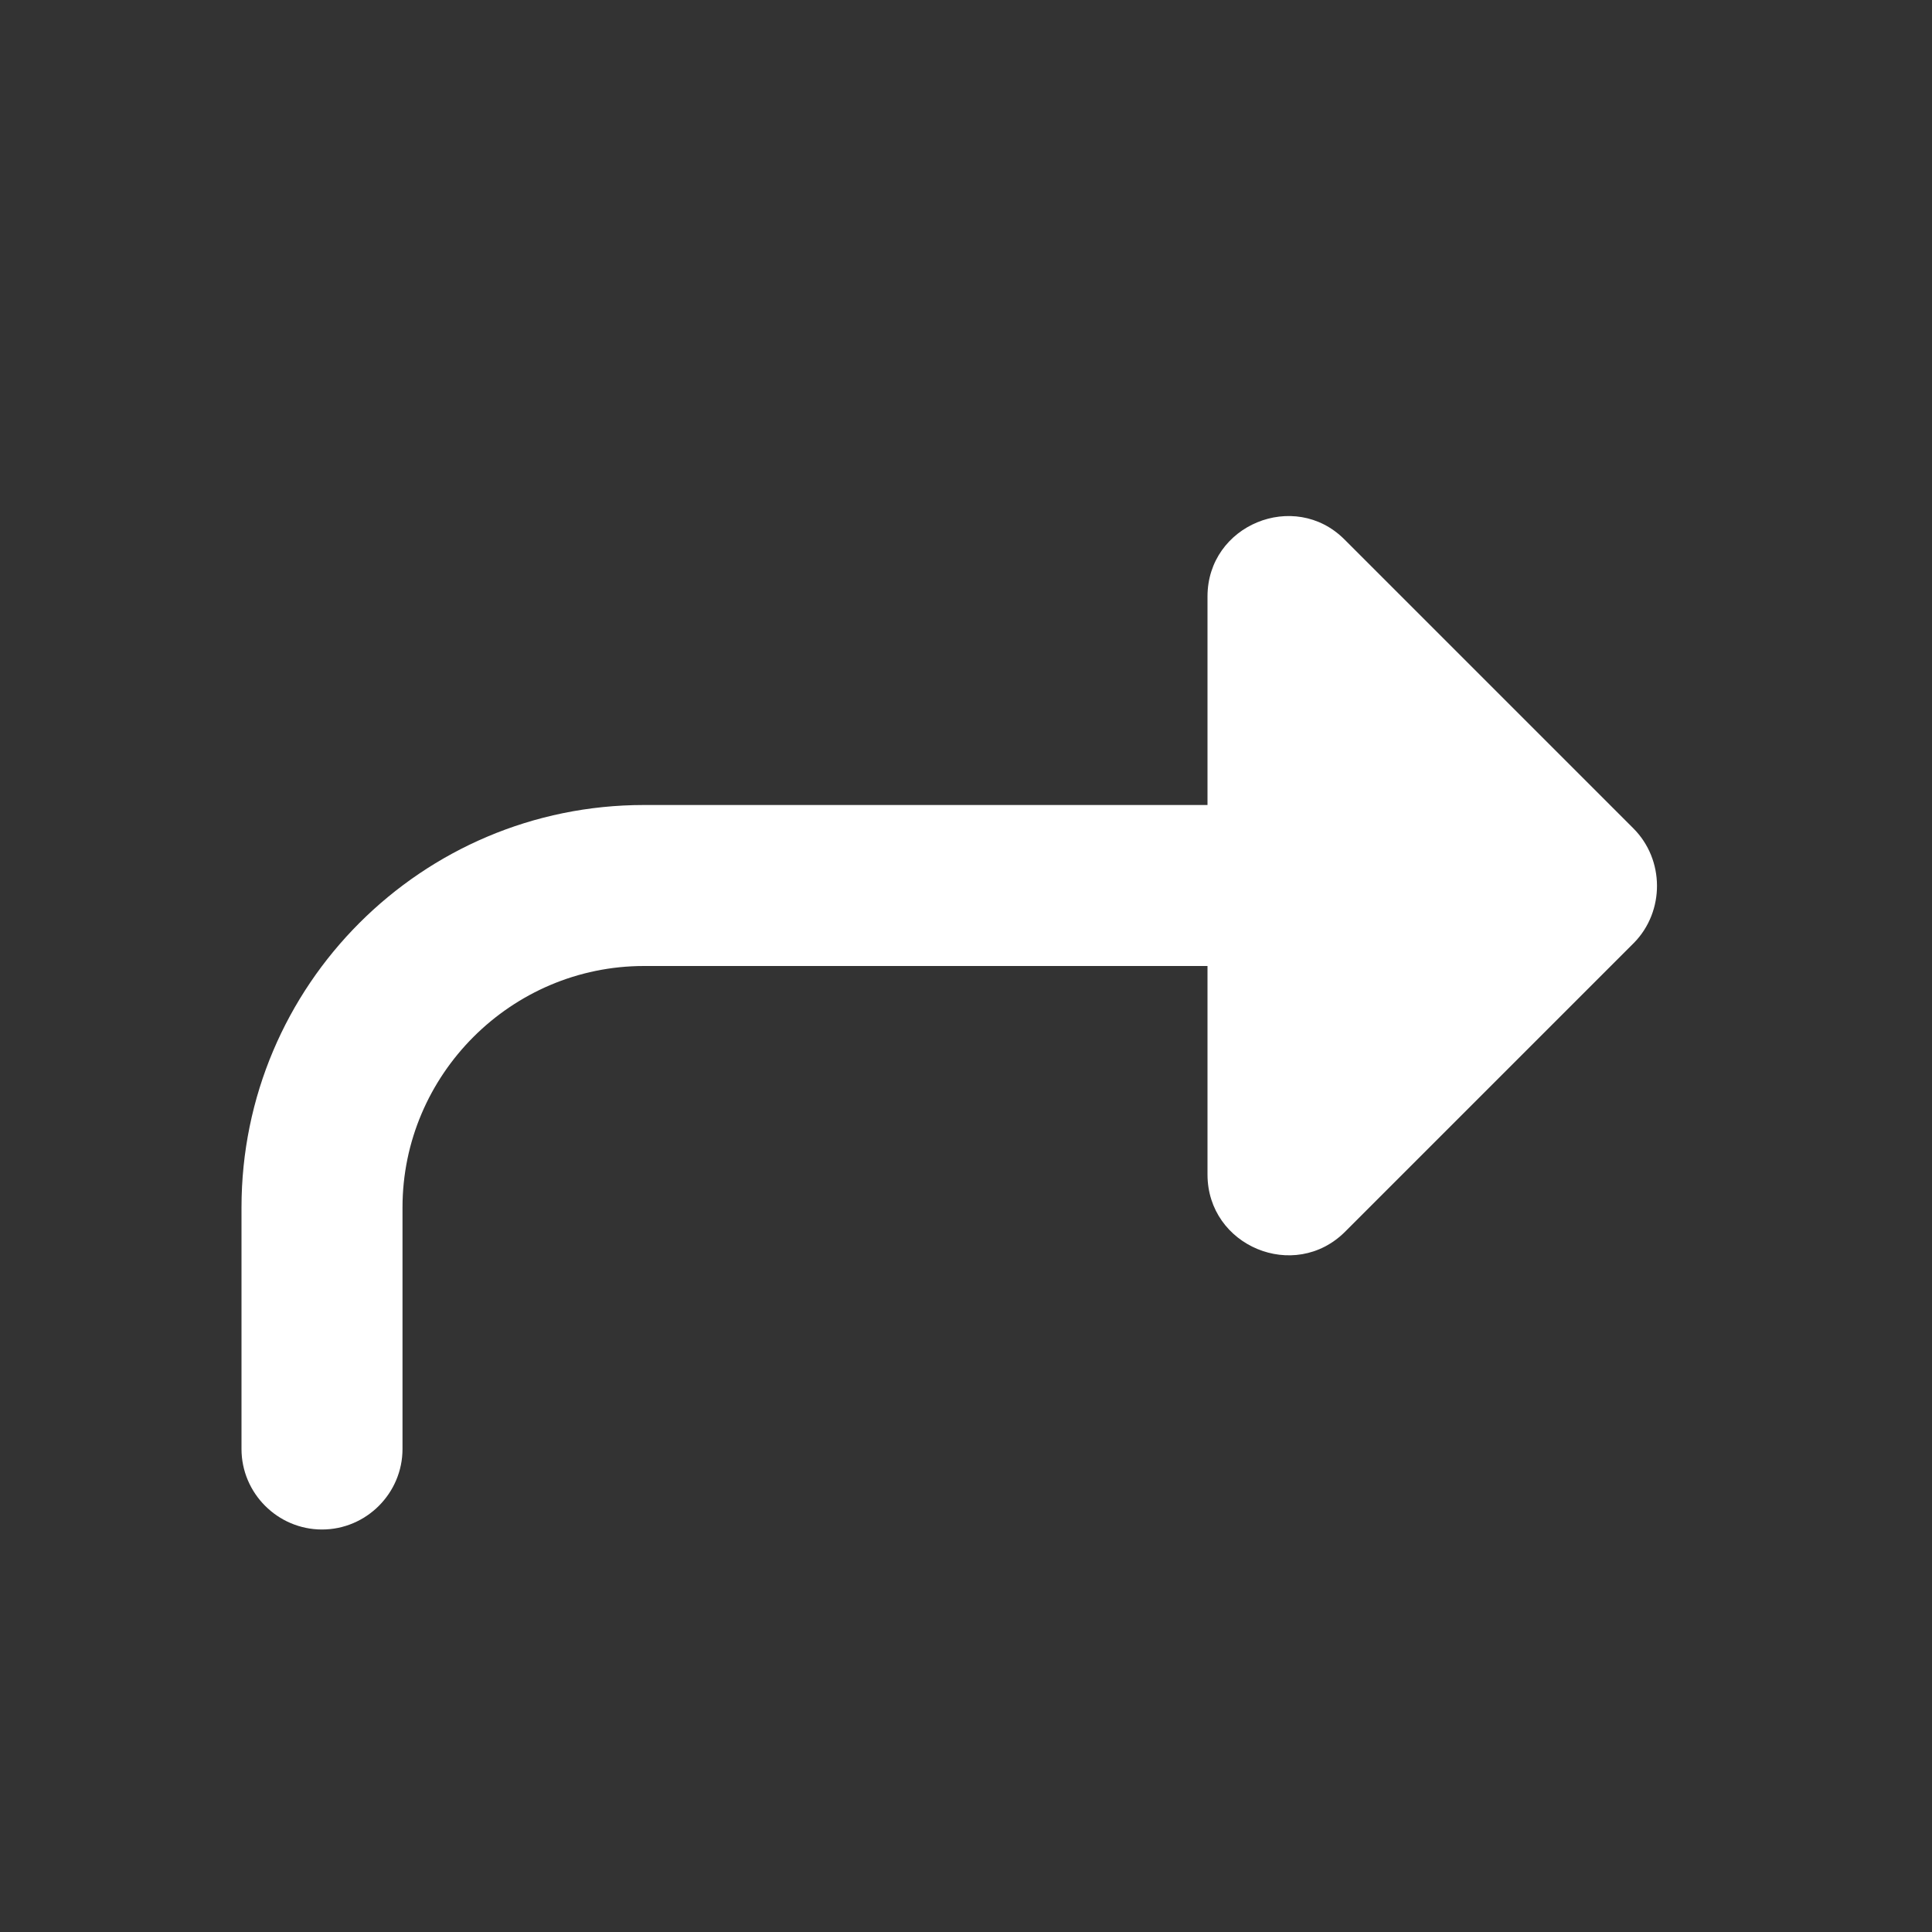 <svg xmlns="http://www.w3.org/2000/svg" enable-background="new 0 0 24 24" height="24px" viewBox="0 0 24 24" width="24px" fill="#FFFFFF"><rect x="0" y="0" width="24" height="24" fill="#333333" stroke="none"/><g><path d="M0,0h24v24H0V0z" fill="none"/></g><g><path d="M20.29,10.29l-3.59-3.59C16.08,6.08,15,6.52,15,7.41V10H8c-2.76,0-5,2.24-5,5v3c0,0.55,0.45,1,1,1h0c0.55,0,1-0.45,1-1v-3 c0-1.65,1.35-3,3-3h7v2.59c0,0.89,1.08,1.34,1.71,0.71l3.59-3.59C20.68,11.32,20.68,10.68,20.29,10.29z"/></g></svg>